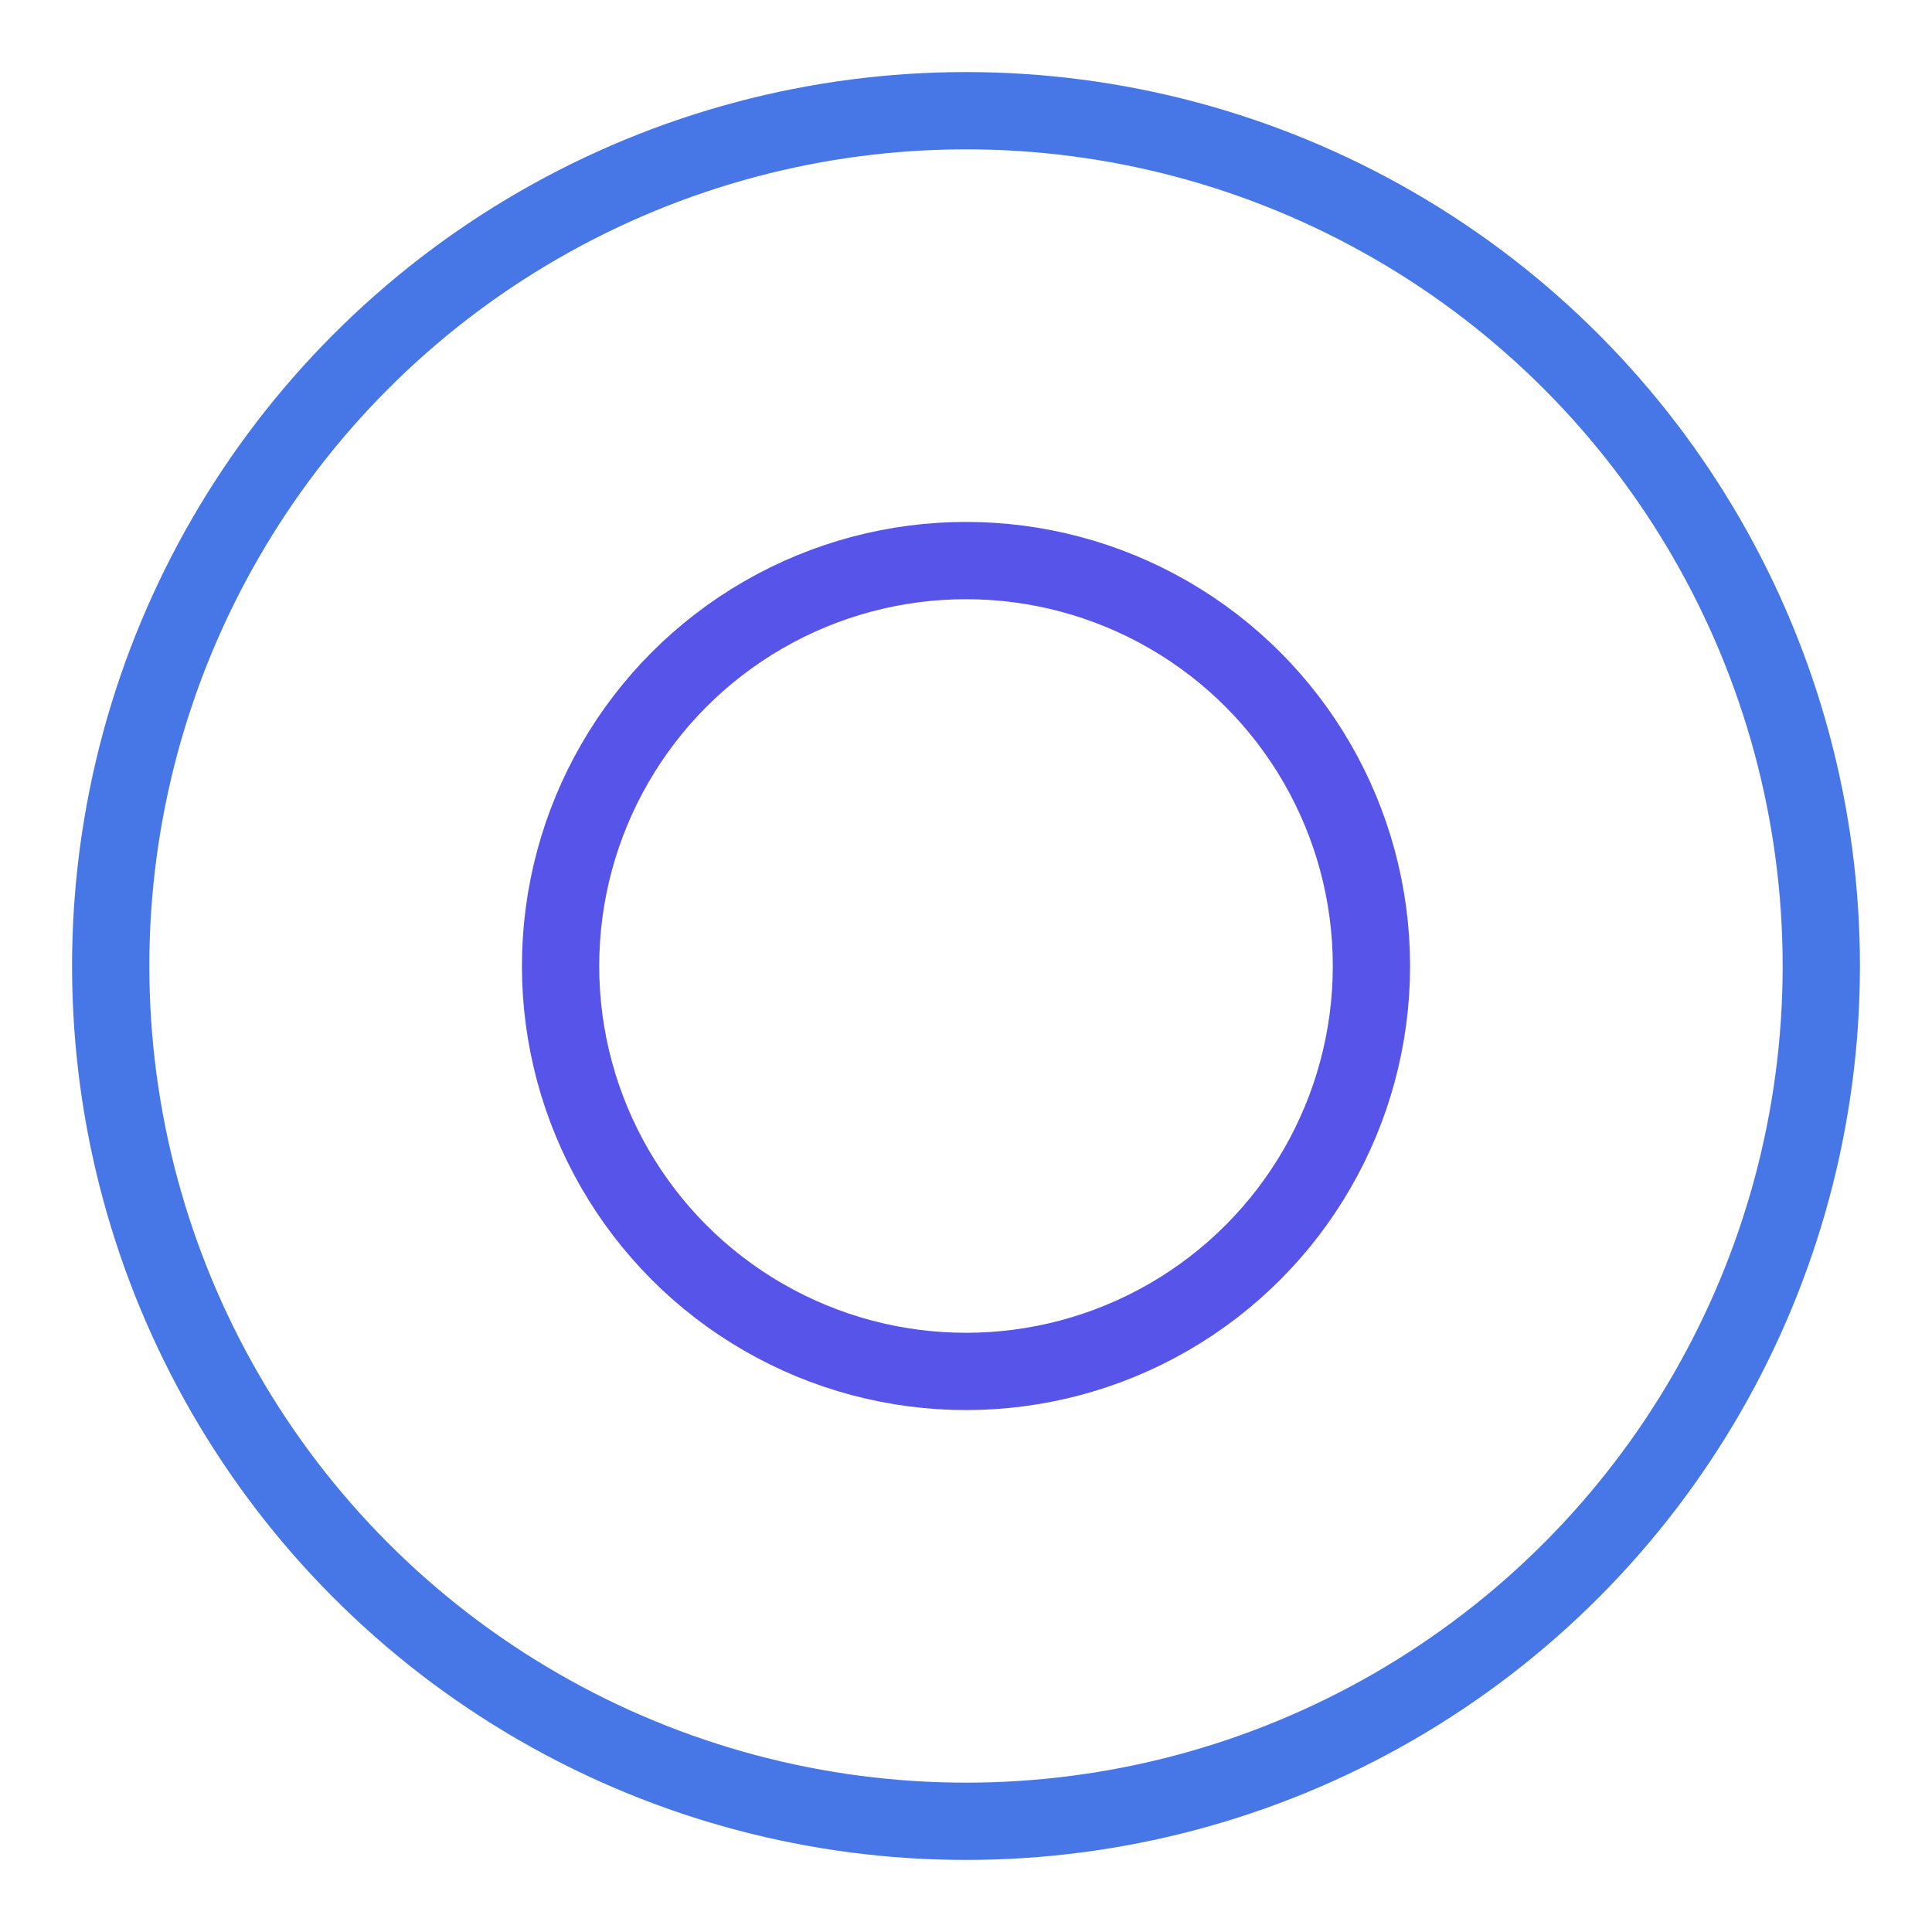 <svg width="200px" height="200px" xmlns="http://www.w3.org/2000/svg" viewBox="0 0 100 100" preserveAspectRatio="xMidYMid" class="lds-ripple" style="shape-rendering: auto; animation-play-state: running; animation-delay: 0s; background: none;"><circle cx="50" cy="50" r="44.27" fill="none" ng-attr-stroke="{{config.c1}}" ng-attr-stroke-width="{{config.width}}" stroke="#4776e6" stroke-width="4" style="animation-play-state: running; animation-delay: 0s;"><animate attributeName="r" calcMode="spline" values="0;50" keyTimes="0;1" dur="1.5" keySplines="0 0.2 0.8 1" begin="-0.75s" repeatCount="indefinite" style="animation-play-state: running; animation-delay: 0s;"></animate><animate attributeName="opacity" calcMode="spline" values="1;0" keyTimes="0;1" dur="1.5" keySplines="0.2 0 0.8 1" begin="-0.75s" repeatCount="indefinite" style="animation-play-state: running; animation-delay: 0s;"></animate></circle><circle cx="50" cy="50" r="20.985" fill="none" ng-attr-stroke="{{config.c2}}" ng-attr-stroke-width="{{config.width}}" stroke="#5754e9" stroke-width="4" style="animation-play-state: running; animation-delay: 0s;"><animate attributeName="r" calcMode="spline" values="0;50" keyTimes="0;1" dur="1.5" keySplines="0 0.2 0.8 1" begin="0s" repeatCount="indefinite" style="animation-play-state: running; animation-delay: 0s;"></animate><animate attributeName="opacity" calcMode="spline" values="1;0" keyTimes="0;1" dur="1.5" keySplines="0.2 0 0.8 1" begin="0s" repeatCount="indefinite" style="animation-play-state: running; animation-delay: 0s;"></animate></circle></svg>
